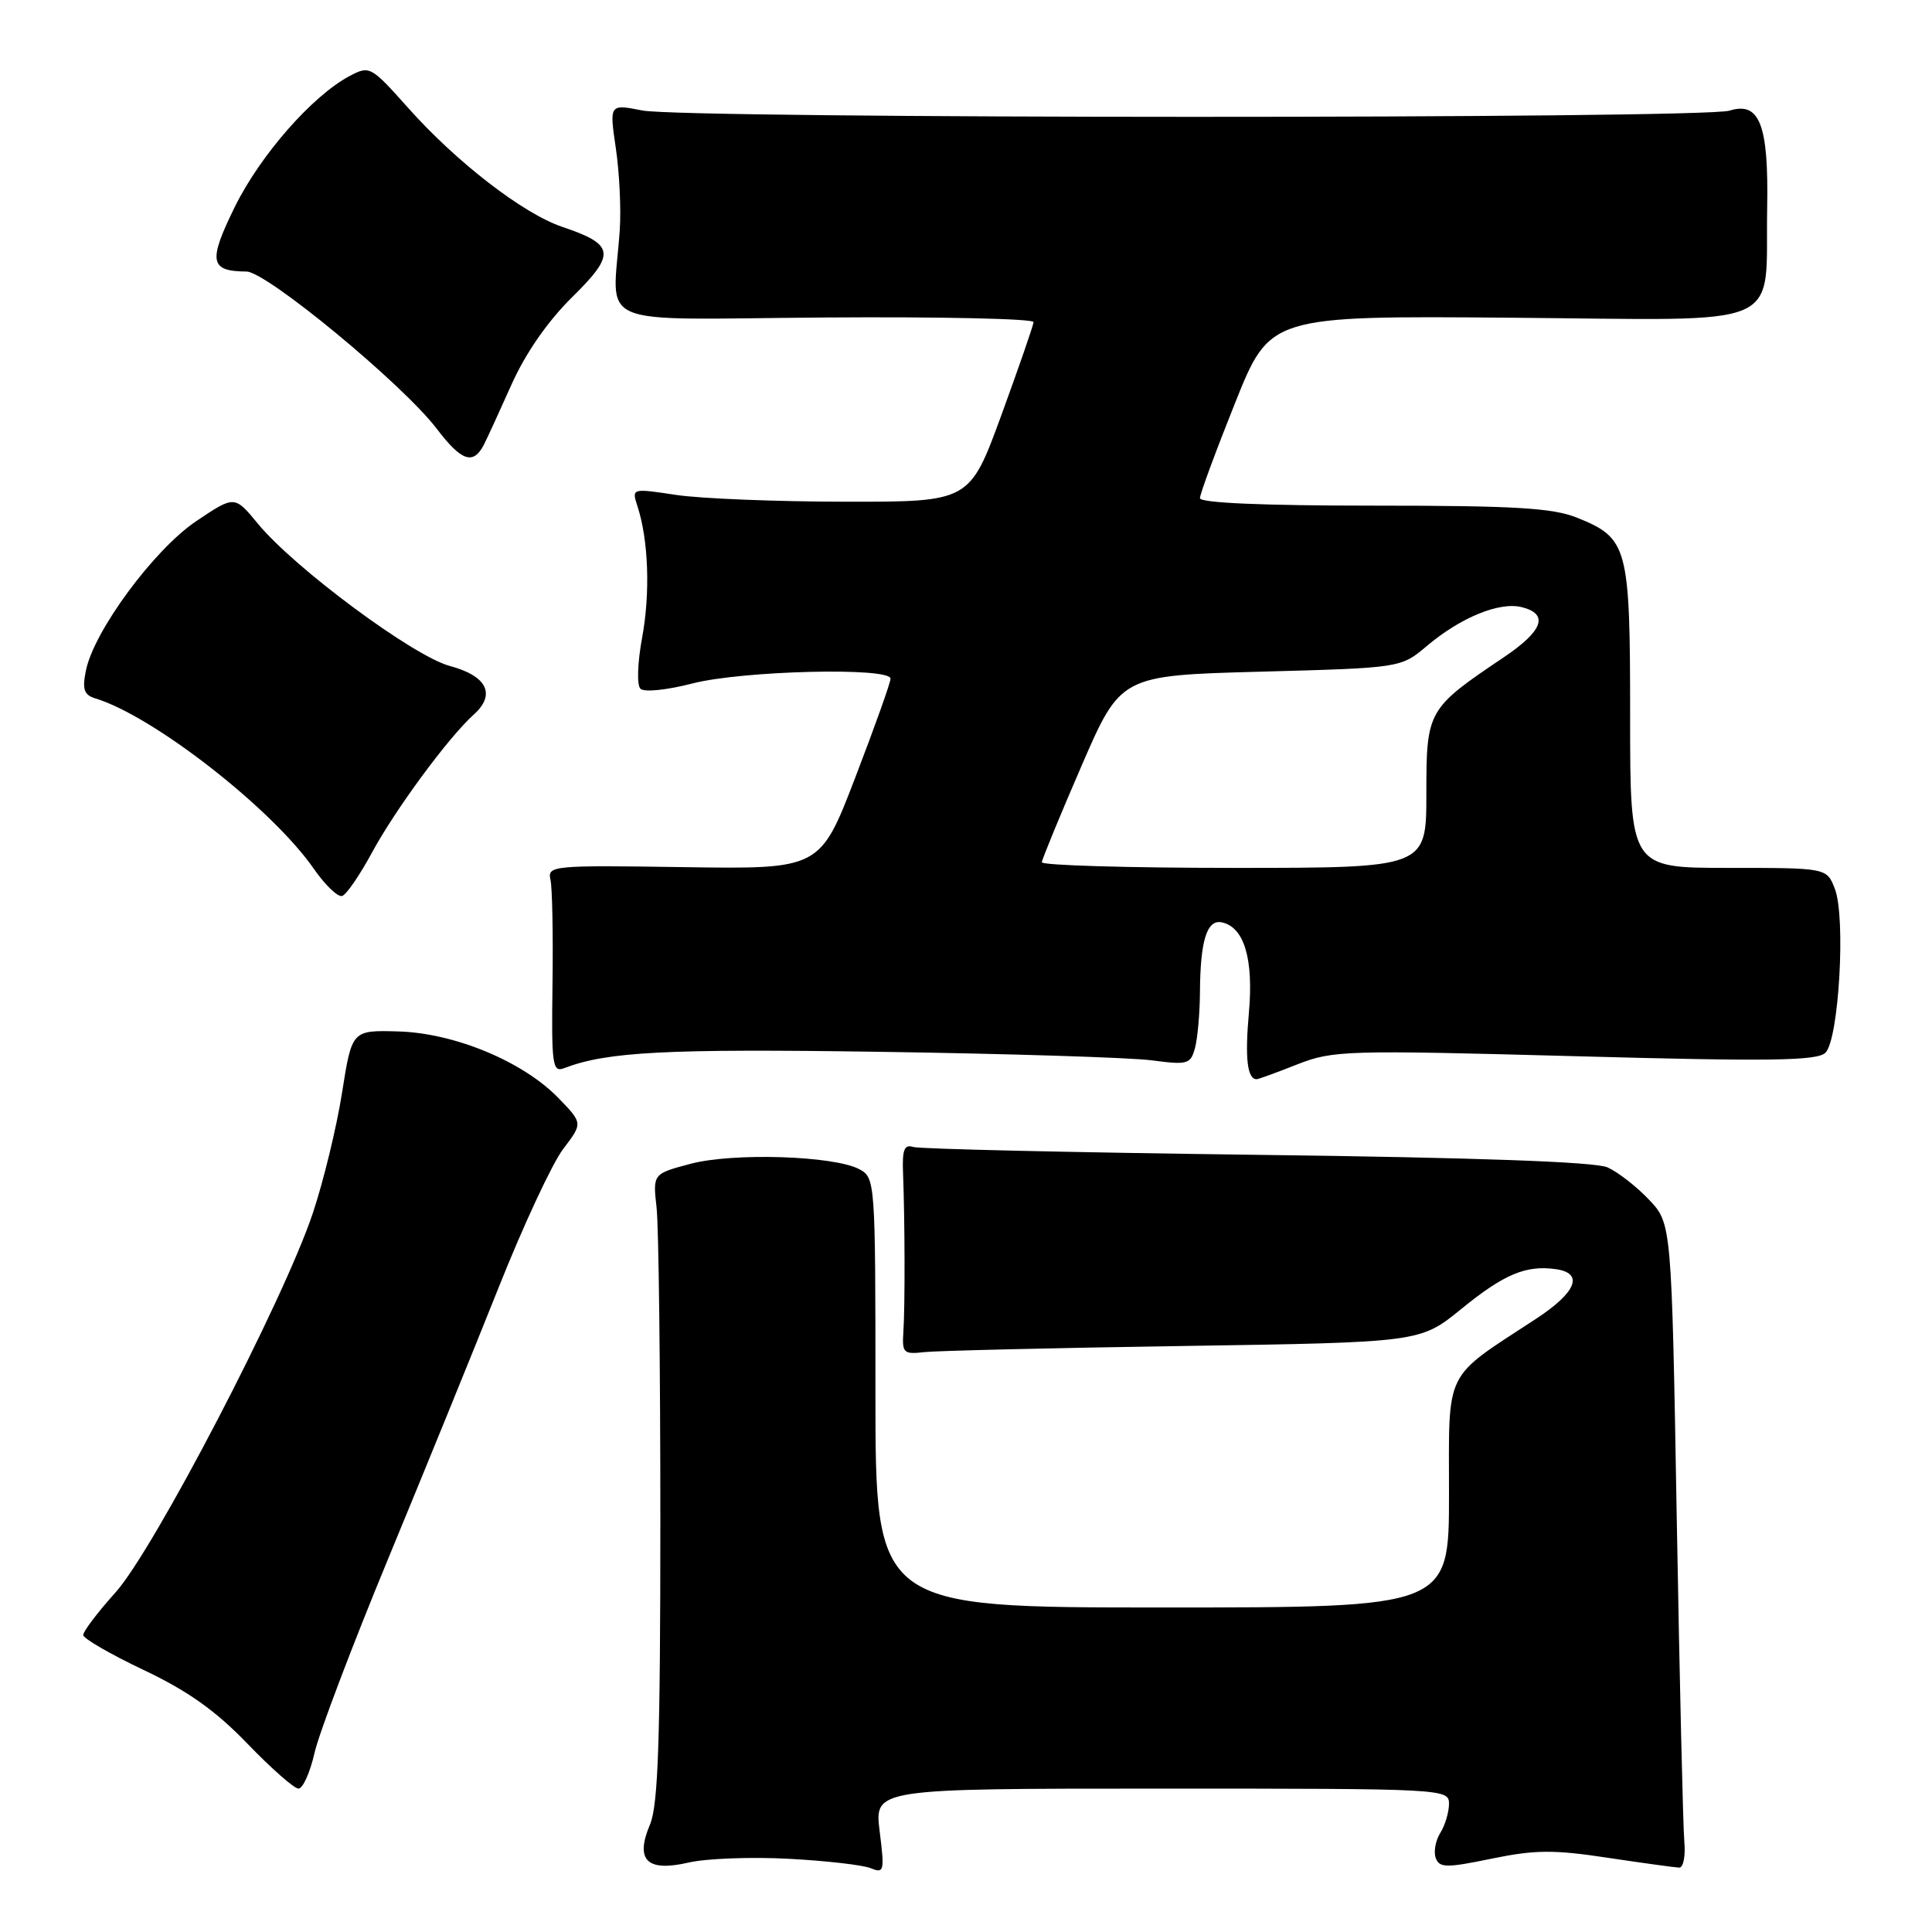 <?xml version="1.0" encoding="UTF-8" standalone="no"?>
<!DOCTYPE svg PUBLIC "-//W3C//DTD SVG 1.1//EN" "http://www.w3.org/Graphics/SVG/1.1/DTD/svg11.dtd" >
<svg xmlns="http://www.w3.org/2000/svg" xmlns:xlink="http://www.w3.org/1999/xlink" version="1.1" viewBox="0 0 256 256">
 <g >
 <path fill="currentColor"
d=" M 104.50 246.30 C 109.45 246.56 114.35 247.12 115.39 247.55 C 117.15 248.27 117.22 247.94 116.56 242.66 C 115.86 237.00 115.86 237.00 153.93 237.00 C 191.42 237.00 192.00 237.03 192.00 239.01 C 192.00 240.12 191.48 241.86 190.84 242.88 C 190.21 243.90 189.94 245.40 190.25 246.22 C 190.75 247.51 191.66 247.52 197.66 246.28 C 203.38 245.10 205.89 245.08 213.00 246.16 C 217.68 246.86 221.95 247.45 222.50 247.47 C 223.05 247.49 223.36 245.93 223.18 244.00 C 223.01 242.07 222.56 222.87 222.18 201.31 C 221.50 162.13 221.50 162.13 218.50 158.96 C 216.85 157.22 214.38 155.30 213.00 154.68 C 211.35 153.95 195.54 153.38 166.50 153.02 C 142.30 152.71 121.83 152.25 121.00 151.98 C 119.82 151.60 119.53 152.35 119.66 155.50 C 119.90 161.68 119.93 173.17 119.70 176.50 C 119.52 179.28 119.72 179.48 122.50 179.16 C 124.15 178.98 139.60 178.61 156.84 178.35 C 188.19 177.87 188.19 177.87 193.62 173.45 C 199.28 168.84 202.19 167.61 206.15 168.17 C 209.91 168.70 208.89 171.25 203.50 174.77 C 191.19 182.83 192.00 181.20 192.00 198.04 C 192.00 213.00 192.00 213.00 154.00 213.00 C 116.00 213.00 116.00 213.00 116.00 184.54 C 116.00 156.53 115.97 156.05 113.87 154.93 C 110.53 153.14 97.16 152.71 91.50 154.21 C 86.50 155.54 86.50 155.54 87.00 160.02 C 87.28 162.48 87.50 181.15 87.50 201.50 C 87.50 230.60 87.21 239.19 86.13 241.75 C 84.12 246.51 85.72 248.08 91.28 246.79 C 93.60 246.26 99.55 246.03 104.50 246.30 Z  M 41.68 232.25 C 42.28 229.64 46.67 218.05 51.45 206.50 C 56.23 194.95 62.81 178.79 66.08 170.58 C 69.34 162.38 73.19 154.13 74.62 152.25 C 77.23 148.83 77.23 148.83 74.00 145.50 C 69.30 140.65 60.22 136.88 52.76 136.67 C 46.63 136.50 46.63 136.50 45.32 144.81 C 44.60 149.38 42.85 156.58 41.43 160.81 C 37.56 172.36 20.39 205.35 15.31 211.00 C 12.94 213.64 11.01 216.18 11.03 216.65 C 11.04 217.12 14.65 219.20 19.03 221.28 C 24.86 224.04 28.57 226.67 32.76 231.02 C 35.92 234.30 38.97 236.99 39.55 237.00 C 40.13 237.00 41.09 234.86 41.68 232.25 Z  M 171.89 141.04 C 176.62 139.18 178.32 139.13 208.67 139.95 C 234.52 140.66 240.76 140.57 241.87 139.50 C 243.66 137.79 244.60 121.52 243.12 117.75 C 242.05 115.00 242.05 115.00 229.02 115.00 C 216.00 115.00 216.00 115.00 216.00 94.96 C 216.00 72.35 215.72 71.31 208.92 68.58 C 205.71 67.30 200.62 67.00 181.98 67.00 C 167.40 67.00 159.00 66.64 159.00 66.01 C 159.00 65.46 161.09 59.80 163.64 53.43 C 168.27 41.84 168.27 41.84 200.33 42.10 C 237.29 42.40 233.87 43.88 234.16 27.48 C 234.36 16.51 233.15 13.41 229.17 14.66 C 225.64 15.77 90.77 15.75 85.12 14.64 C 80.74 13.78 80.74 13.78 81.60 19.64 C 82.08 22.86 82.31 27.75 82.12 30.50 C 81.21 43.68 78.00 42.30 109.25 42.07 C 124.51 41.96 136.98 42.23 136.95 42.68 C 136.92 43.13 135.00 48.67 132.69 55.00 C 128.48 66.50 128.48 66.50 111.99 66.48 C 102.92 66.47 92.84 66.07 89.59 65.58 C 83.69 64.69 83.69 64.69 84.47 67.09 C 85.93 71.55 86.18 78.60 85.08 84.52 C 84.47 87.83 84.37 90.77 84.86 91.26 C 85.35 91.75 88.36 91.44 91.76 90.56 C 98.35 88.86 118.00 88.38 118.00 89.93 C 118.00 90.45 115.90 96.33 113.33 103.02 C 108.66 115.17 108.66 115.17 90.58 114.90 C 73.15 114.64 72.52 114.70 72.94 116.57 C 73.18 117.63 73.30 123.83 73.21 130.35 C 73.06 141.18 73.20 142.14 74.77 141.53 C 80.44 139.36 88.23 138.95 116.56 139.37 C 133.58 139.62 149.80 140.13 152.61 140.50 C 157.39 141.13 157.76 141.02 158.35 138.84 C 158.69 137.55 158.98 134.25 159.00 131.50 C 159.04 124.68 159.91 121.84 161.85 122.21 C 164.85 122.79 166.13 127.04 165.48 134.25 C 164.95 140.25 165.27 143.00 166.52 143.00 C 166.74 143.00 169.16 142.12 171.89 141.04 Z  M 49.28 112.99 C 52.37 107.27 59.43 97.69 62.77 94.69 C 65.75 92.02 64.54 89.56 59.59 88.24 C 54.76 86.94 39.02 75.28 34.17 69.39 C 31.08 65.64 31.08 65.64 25.98 69.07 C 20.40 72.83 12.42 83.64 11.38 88.87 C 10.88 91.35 11.13 92.08 12.63 92.54 C 20.31 94.87 36.07 107.16 41.59 115.13 C 43.09 117.29 44.78 118.91 45.34 118.72 C 45.91 118.53 47.68 115.95 49.28 112.99 Z  M 64.11 58.94 C 64.52 58.15 66.17 54.55 67.78 50.95 C 69.65 46.78 72.57 42.57 75.83 39.36 C 81.64 33.63 81.47 32.41 74.50 30.06 C 69.32 28.31 60.51 21.51 54.11 14.33 C 49.14 8.76 48.98 8.67 46.33 10.07 C 41.40 12.68 34.49 20.55 31.10 27.44 C 27.56 34.65 27.79 35.95 32.66 35.98 C 35.33 36.00 53.37 50.90 57.87 56.81 C 61.15 61.12 62.70 61.65 64.11 58.94 Z  M 138.05 114.25 C 138.08 113.84 140.44 108.10 143.30 101.50 C 148.50 89.50 148.50 89.50 167.06 89.00 C 185.62 88.50 185.62 88.50 189.06 85.60 C 193.55 81.81 198.69 79.71 201.64 80.45 C 205.27 81.36 204.47 83.59 199.25 87.10 C 189.13 93.91 189.00 94.14 189.00 105.19 C 189.00 115.00 189.00 115.00 163.50 115.00 C 149.47 115.00 138.02 114.66 138.05 114.25 Z "/>
</g>
</svg>
